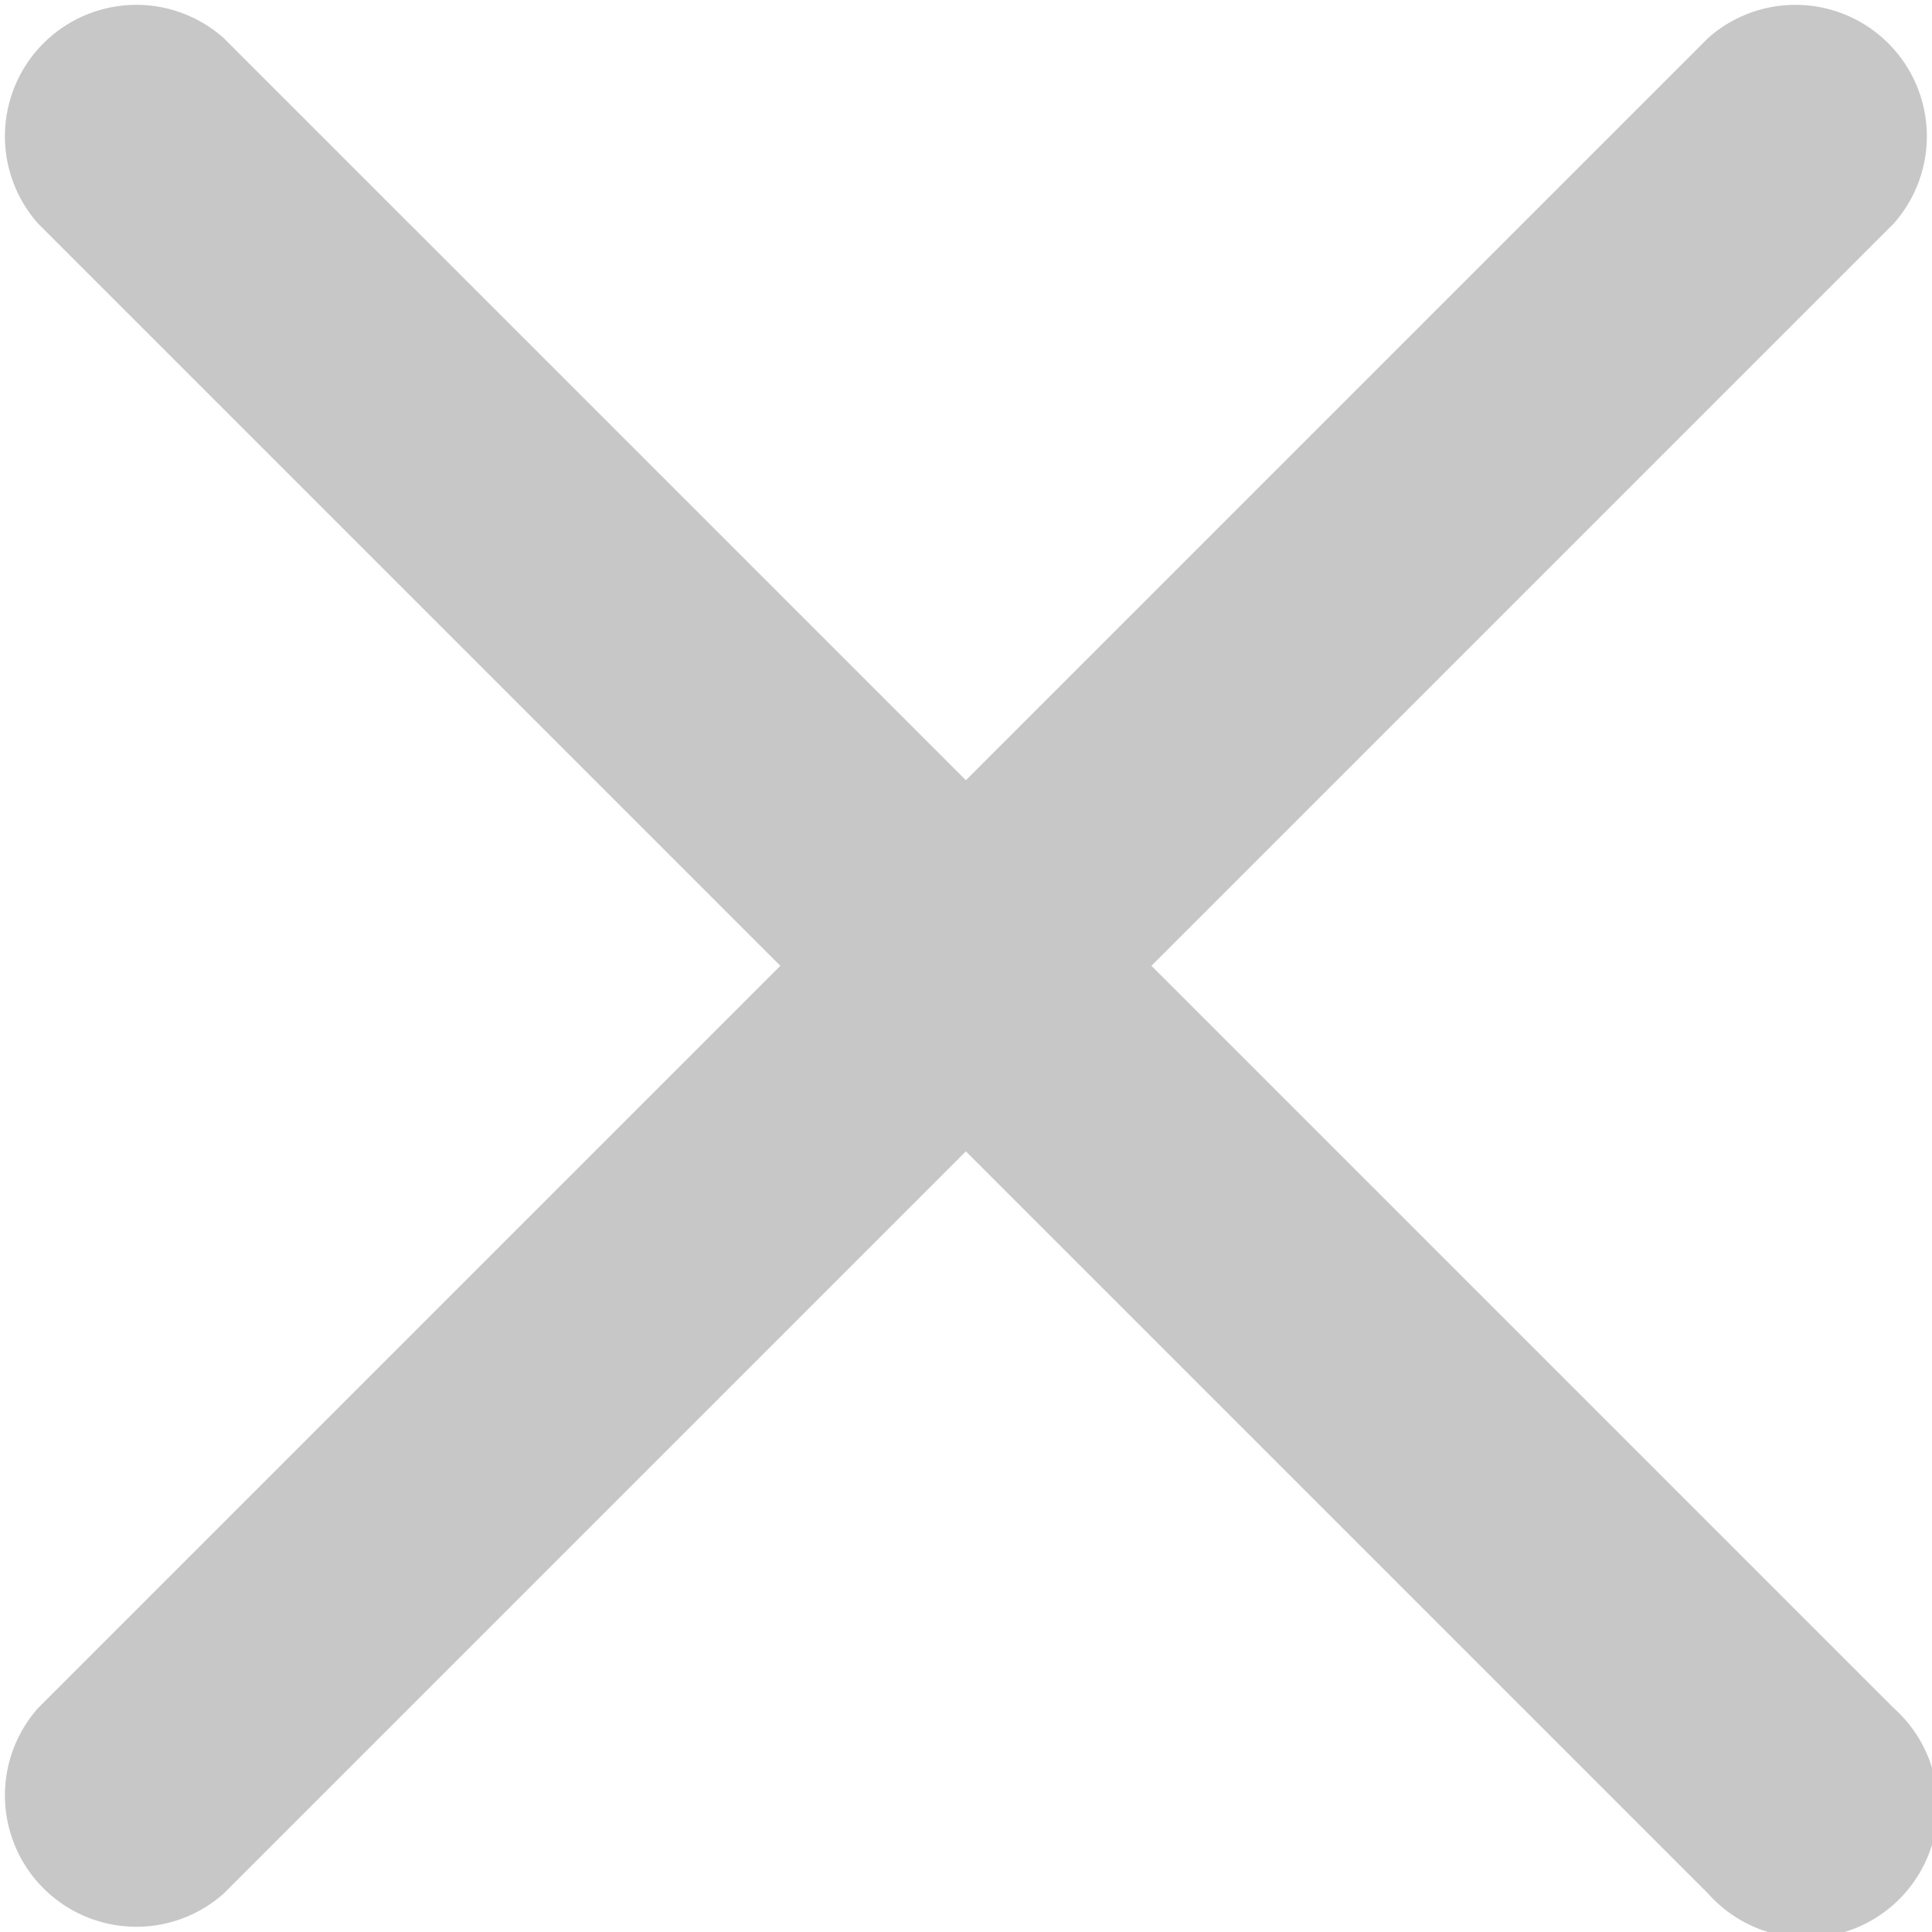 <svg xmlns="http://www.w3.org/2000/svg" width="24.989" height="24.989" viewBox="0 0 24.989 24.989">
  <path id="x" d="M1122.085,139.484l-9.6-9.6-9.6,9.6a1.7,1.7,0,0,1-2.4-2.4l9.6-9.6-9.6-9.6a1.7,1.7,0,0,1,2.4-2.4l9.6,9.6,9.6-9.6a1.7,1.7,0,0,1,2.4,2.4l-9.6,9.6,9.6,9.6a1.7,1.7,0,1,1-2.4,2.4Z" transform="translate(-1099.992 -114.992)" fill="#c7c7c7"/>
</svg>

